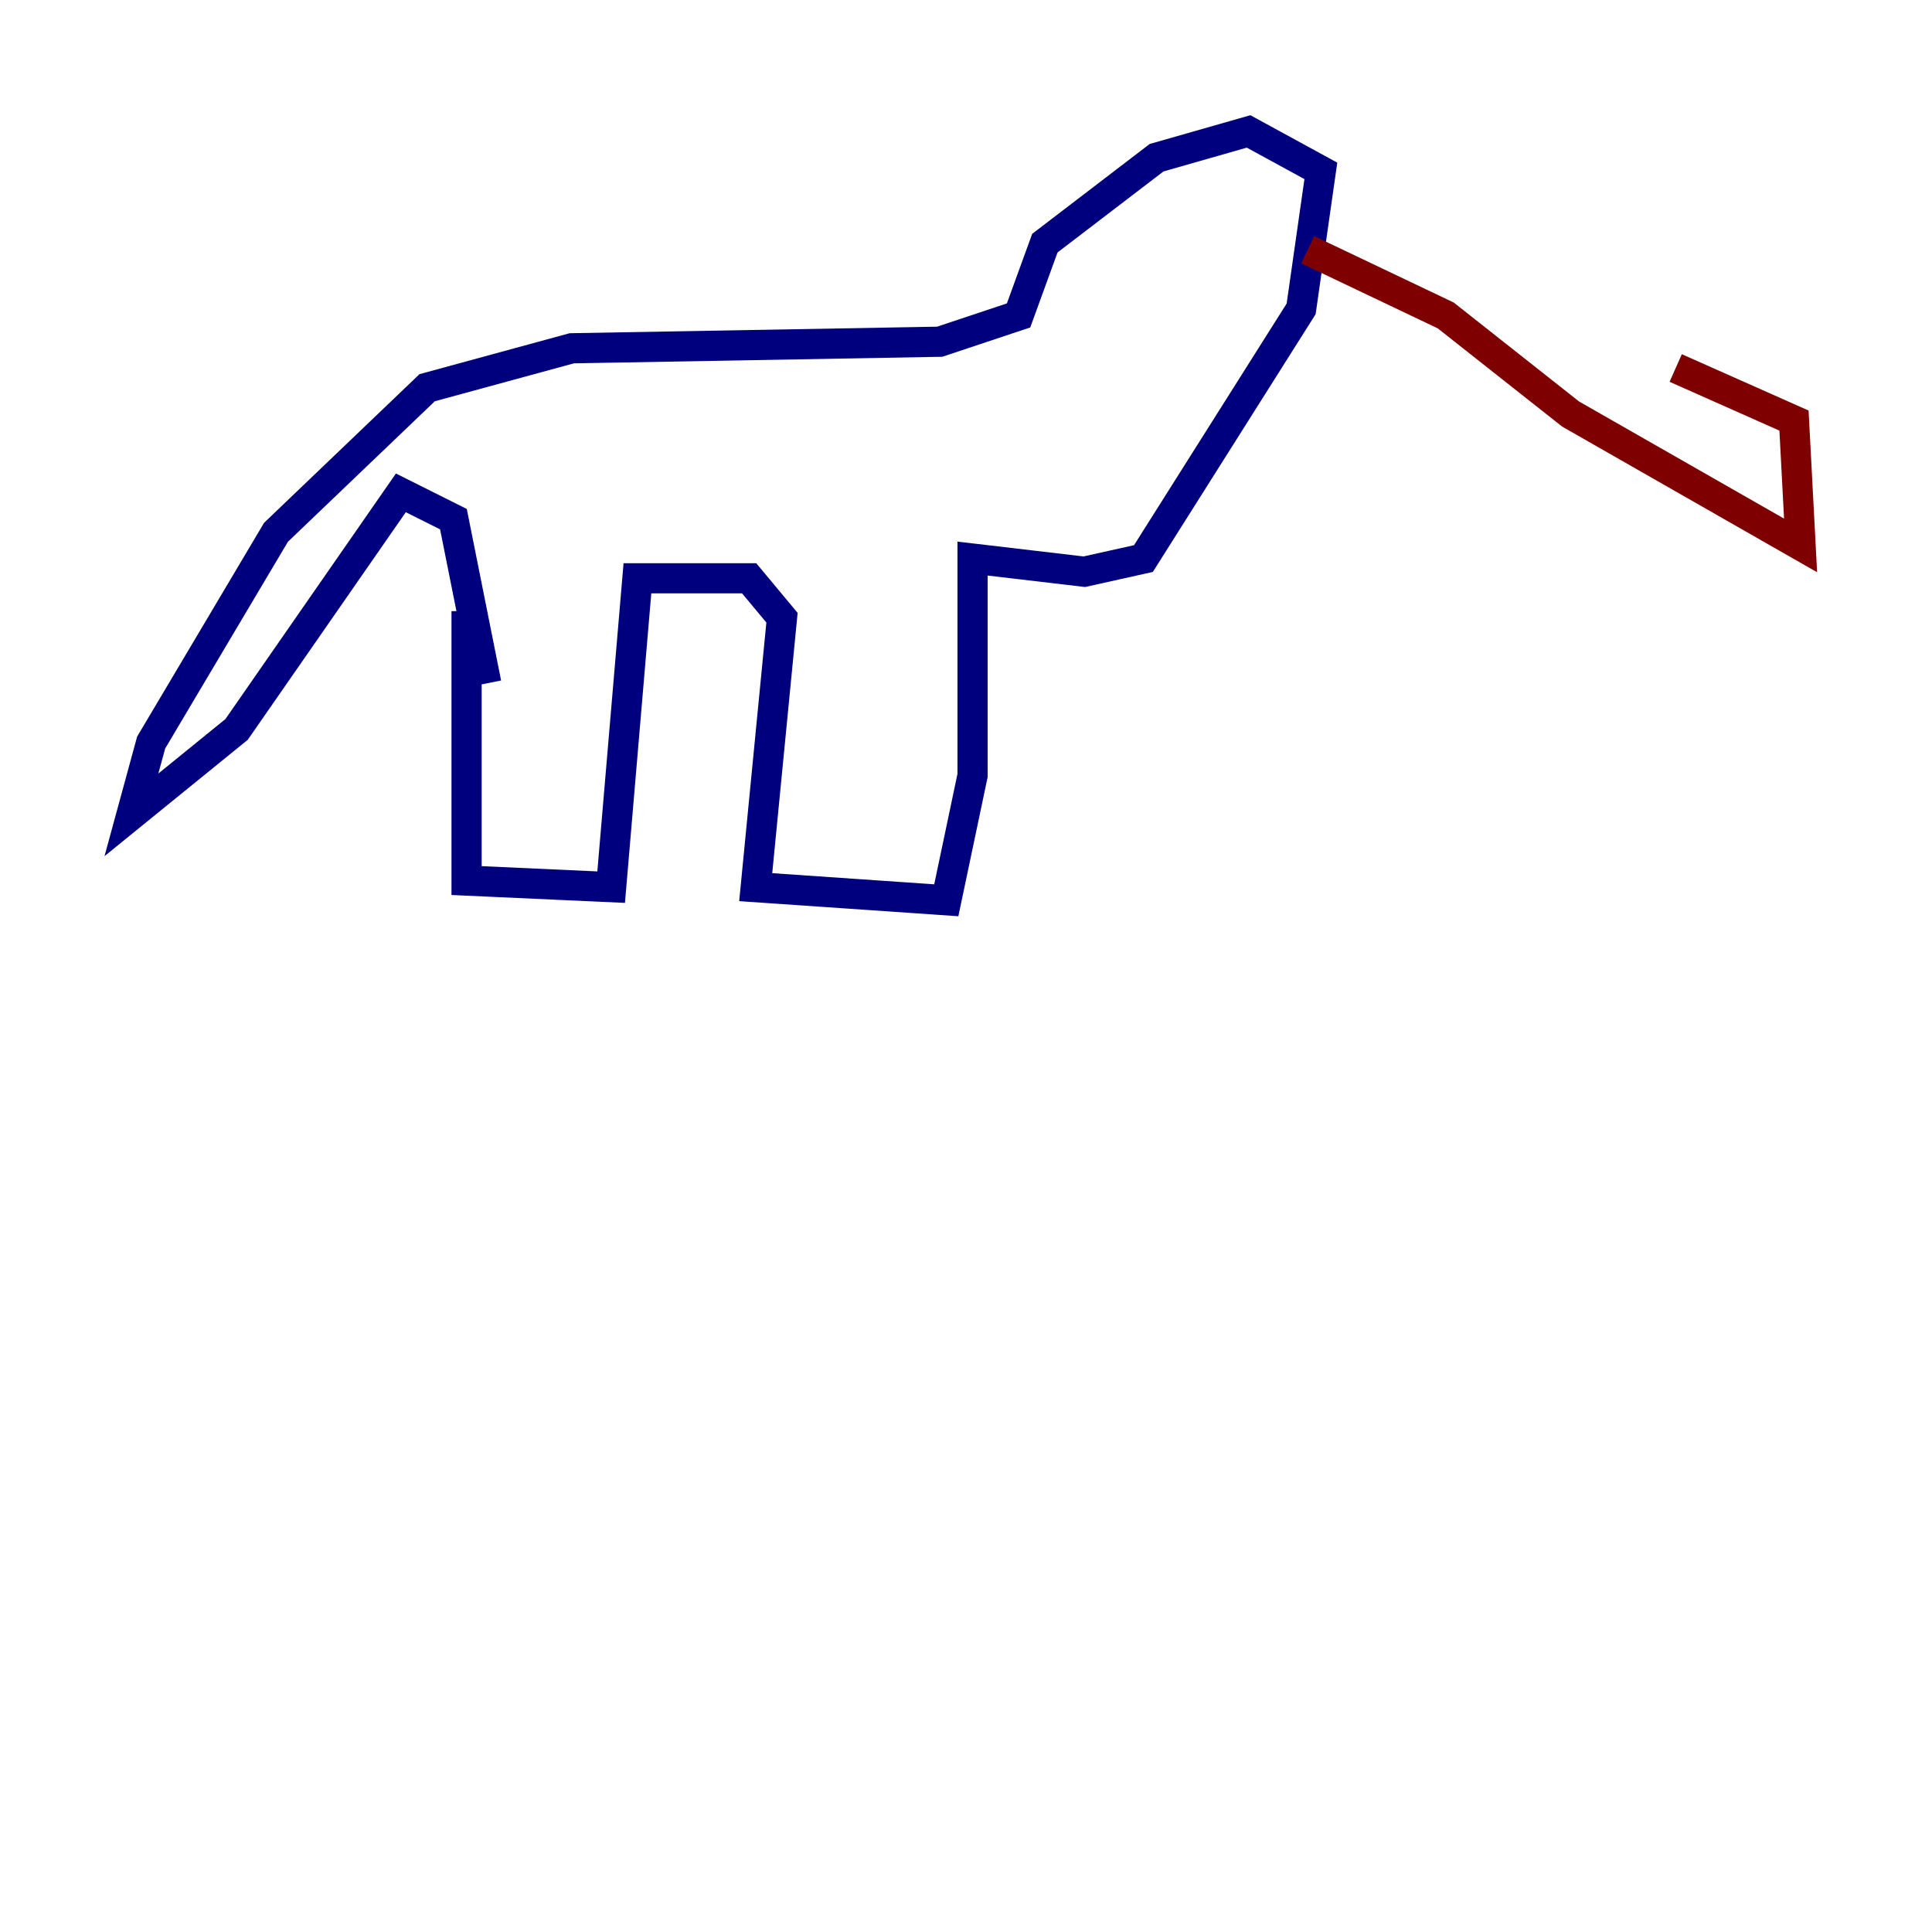 <?xml version="1.0" encoding="utf-8" ?>
<svg baseProfile="tiny" height="128" version="1.2" viewBox="0,0,128,128" width="128" xmlns="http://www.w3.org/2000/svg" xmlns:ev="http://www.w3.org/2001/xml-events" xmlns:xlink="http://www.w3.org/1999/xlink"><defs /><polyline fill="none" points="30.912,40.49 30.912,58.34 40.49,58.776 42.231,38.313 49.633,38.313 51.809,40.925 50.068,58.776 62.694,59.646 64.435,51.374 64.435,37.007 71.837,37.878 75.755,37.007 86.204,20.463 87.51,11.32 82.721,8.707 76.626,10.449 69.225,16.109 67.483,20.898 62.258,22.64 37.878,23.075 28.299,25.687 18.286,35.265 10.014,49.197 8.707,53.986 15.674,48.327 26.558,32.653 30.041,34.395 32.218,45.279" stroke="#00007f" stroke-width="2" /><polyline fill="none" points="86.639,16.544 95.782,20.898 104.054,27.429 119.293,36.136 118.857,27.864 111.02,24.381" stroke="#7f0000" stroke-width="2" /></svg>
